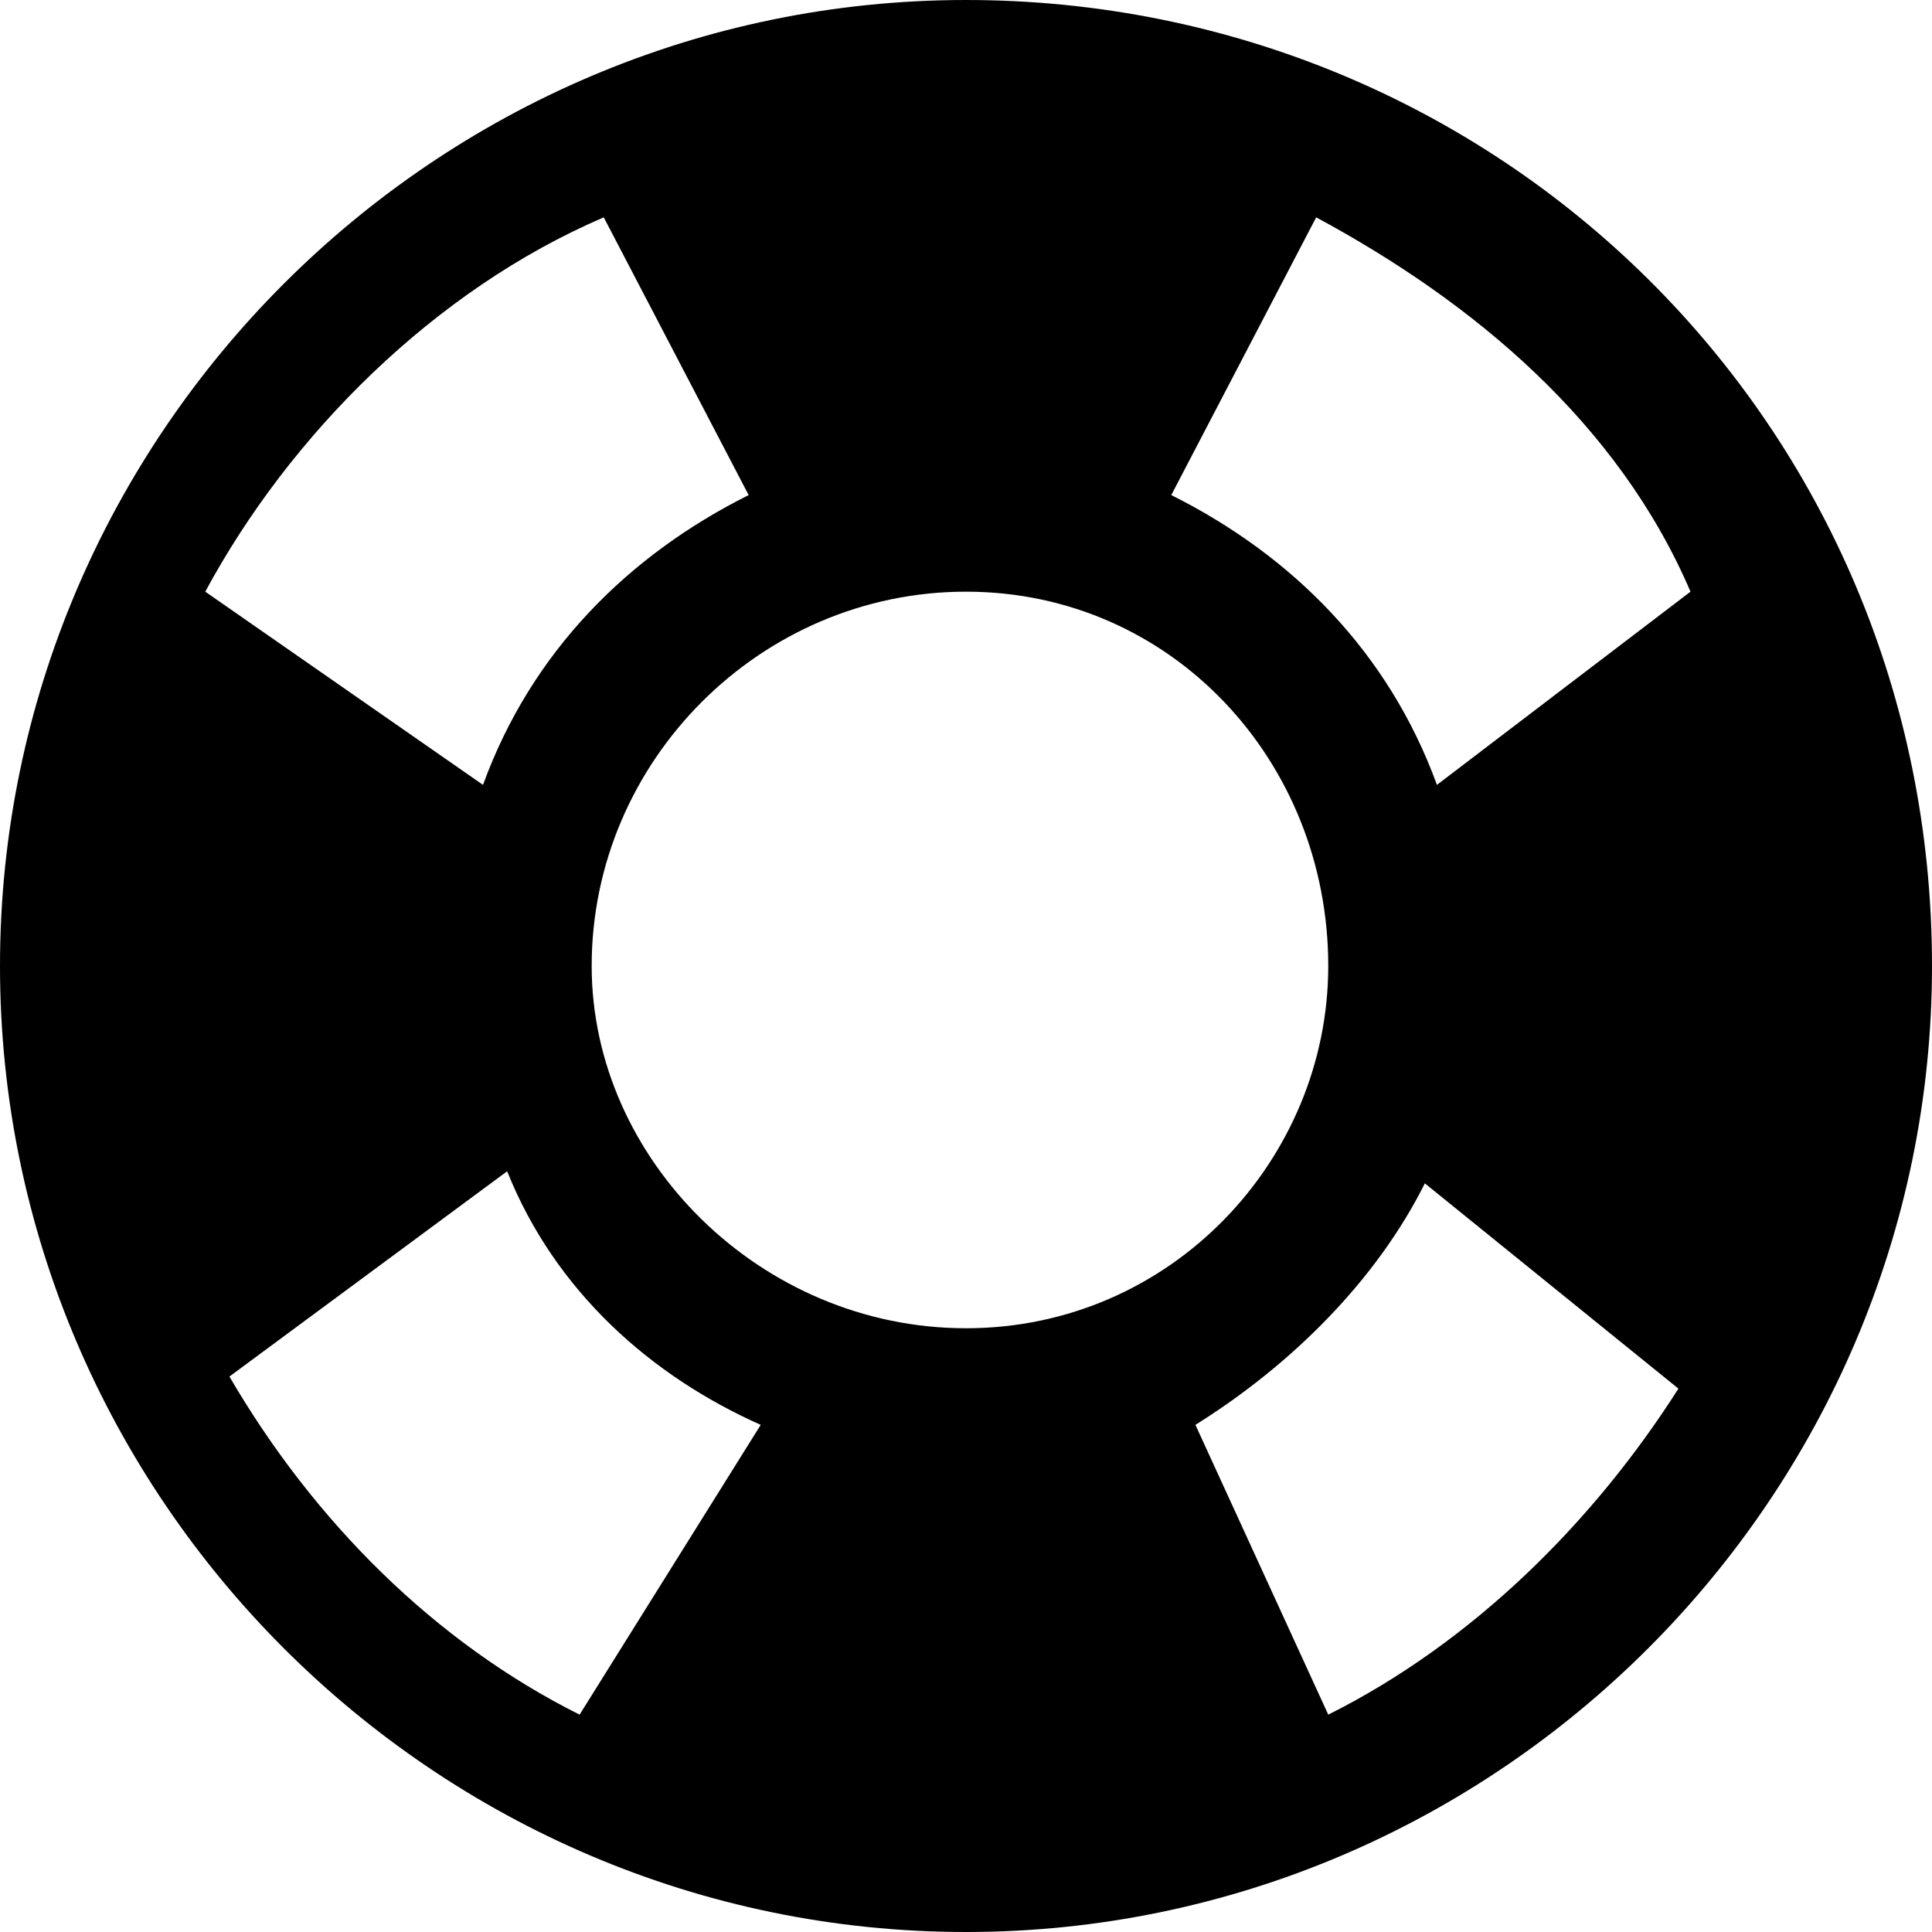 <?xml version="1.0" standalone="no"?><!DOCTYPE svg PUBLIC "-//W3C//DTD SVG 1.1//EN" "http://www.w3.org/Graphics/SVG/1.1/DTD/svg11.dtd"><svg t="1512627561128" class="icon" style="" viewBox="0 0 1024 1024" version="1.1" xmlns="http://www.w3.org/2000/svg" p-id="8248" xmlns:xlink="http://www.w3.org/1999/xlink"><defs><style type="text/css"></style></defs><path d="M512 1024c-281.6 0-512-230.4-512-512s230.4-512 512-512 512 224 512 512c0 281.6-230.4 512-512 512z m192-115.2c76.8-38.4 140.8-102.4 185.6-172.8l-134.4-108.8c-25.6 51.2-70.4 96-121.6 128l70.4 153.6z m-396.8 0l96-153.6c-57.6-25.6-108.8-70.4-134.4-134.4l-147.2 108.8c44.8 76.8 108.8 140.8 185.6 179.2zM320 115.2c-89.6 38.4-166.4 115.2-211.2 198.4L256 416c25.6-70.4 76.8-121.6 140.8-153.6L320 115.2zM313.6 512c0 102.4 89.6 192 198.4 192 108.8 0 192-89.6 192-192 0-108.8-83.2-198.4-192-198.4S313.6 403.2 313.6 512z m384-396.8L620.8 262.4c64 32 115.2 83.2 140.8 153.6L896 313.6c-38.4-89.6-115.2-153.6-198.4-198.4z" p-id="8249"></path></svg>